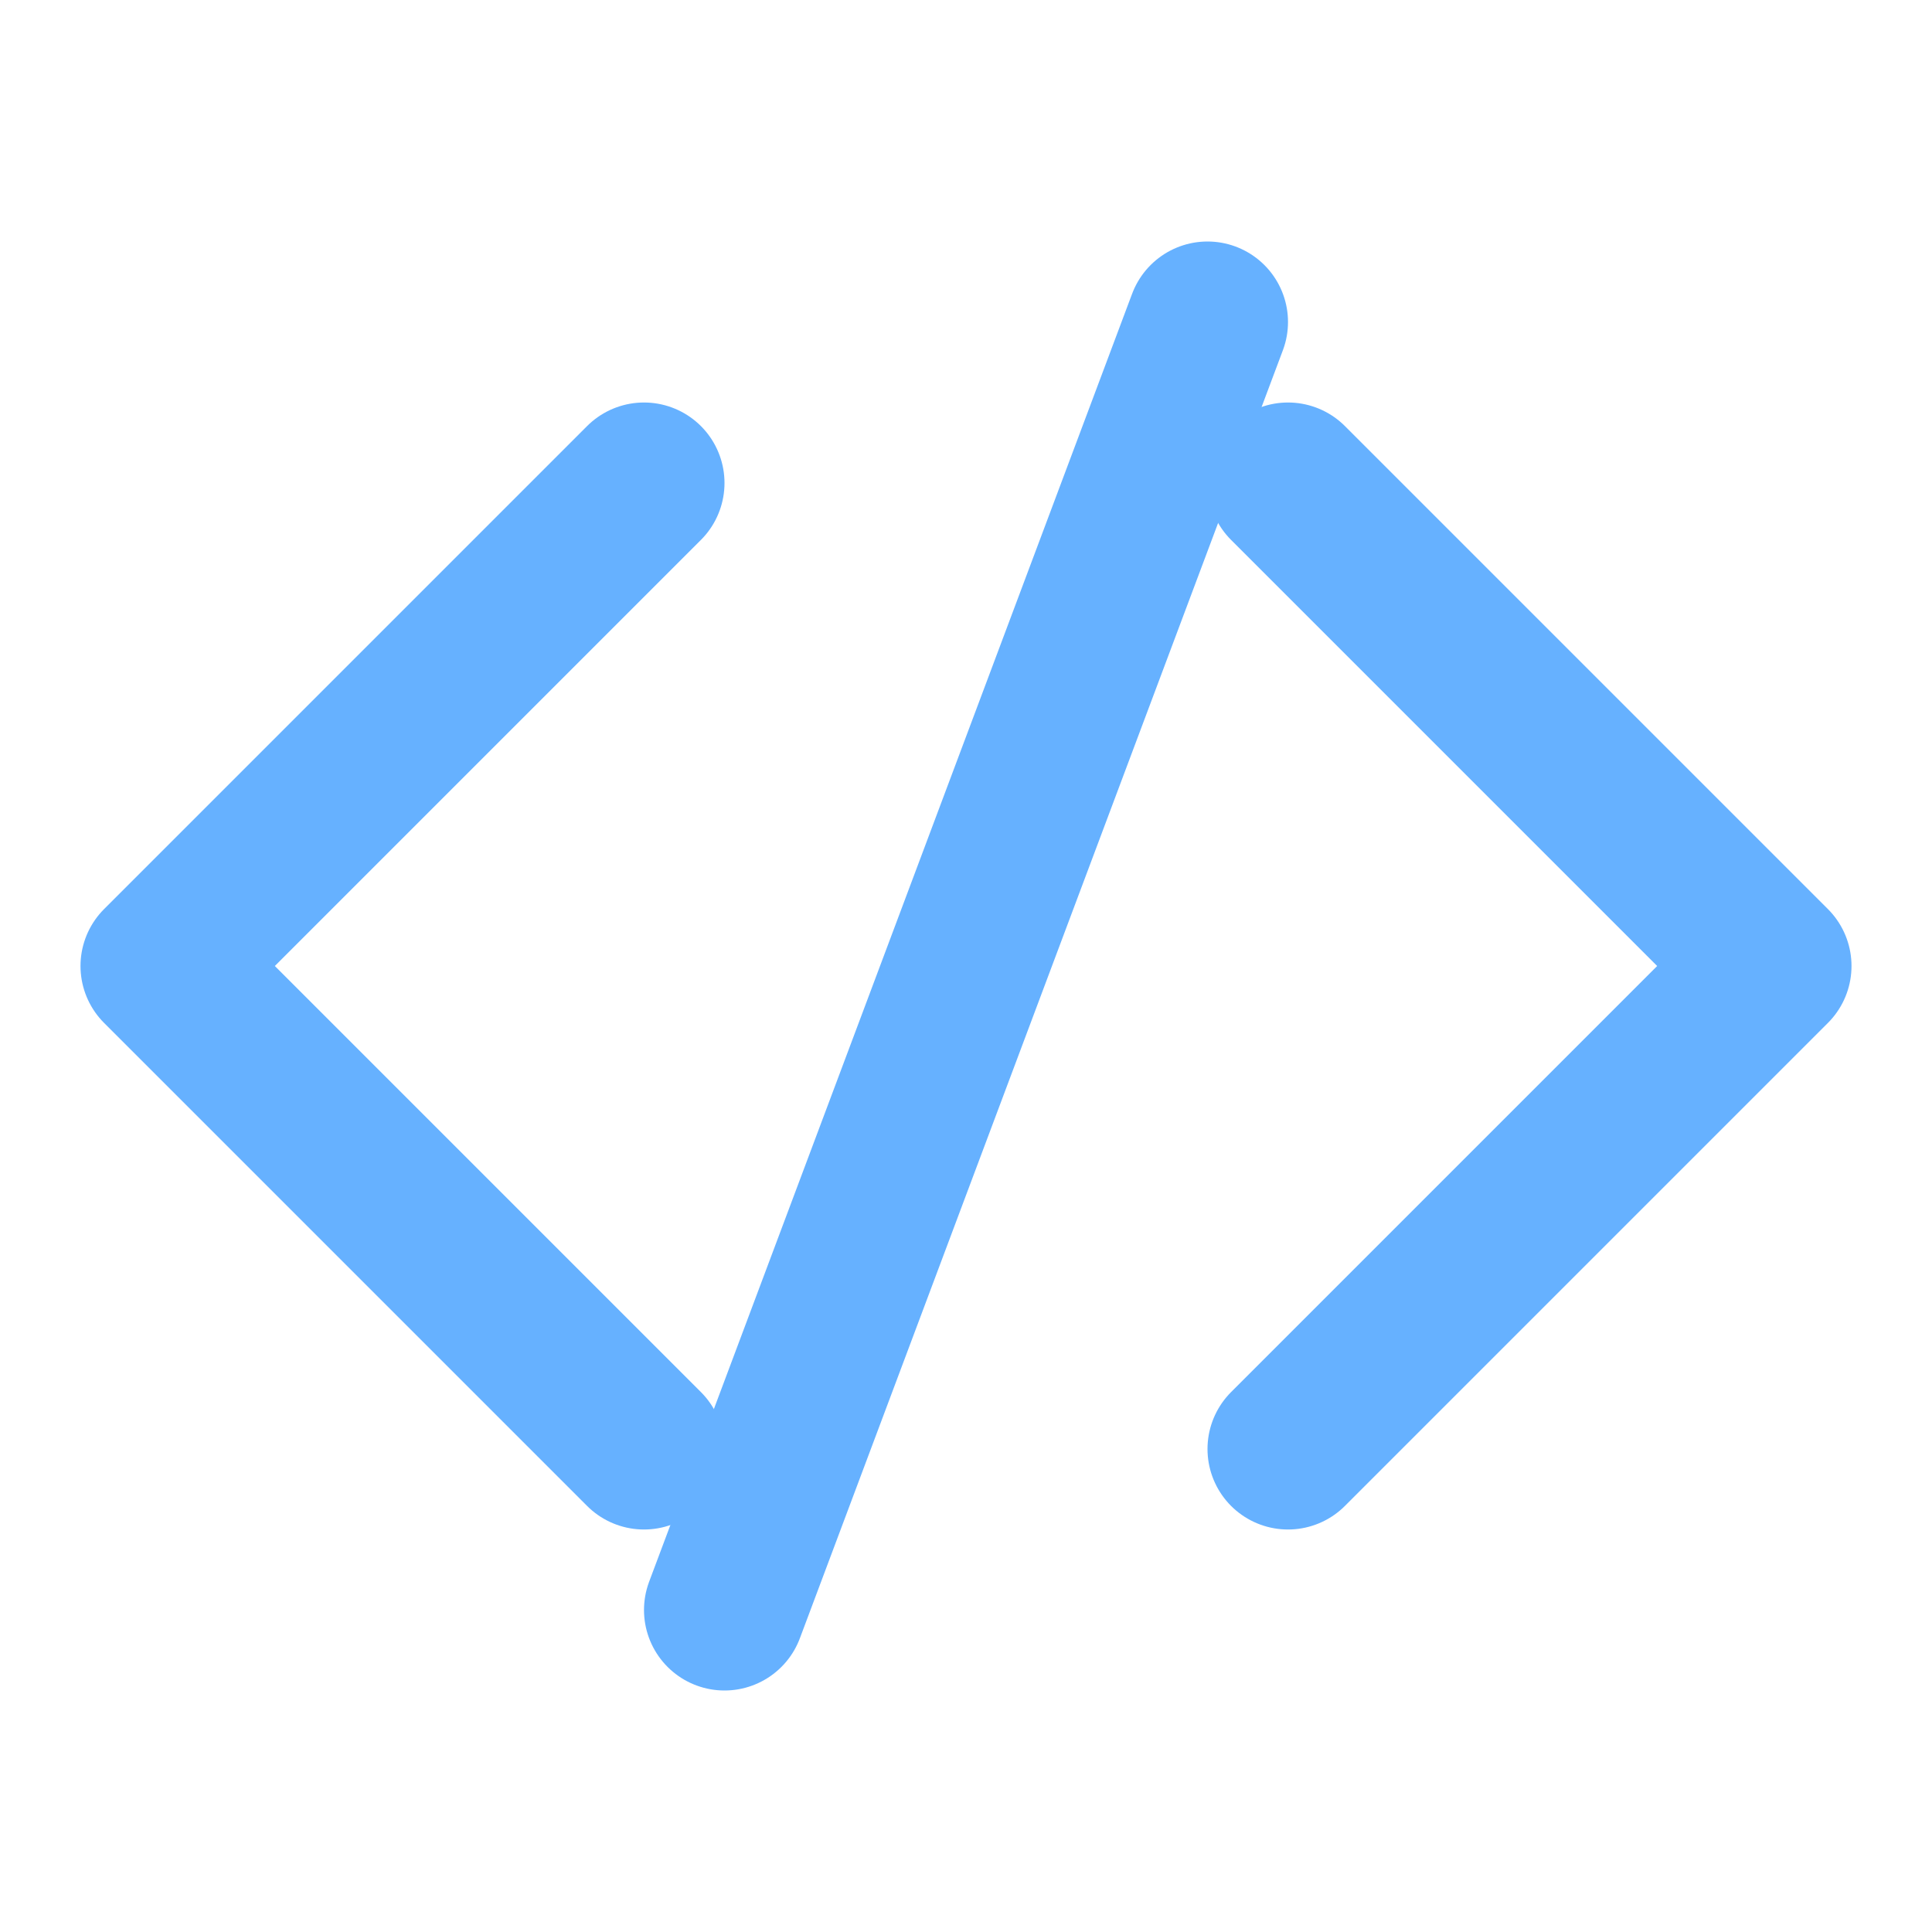 <svg xmlns="http://www.w3.org/2000/svg" width="24" height="24" viewBox="0 0 24 24" fill="none" stroke="#66b1ff" stroke-width="2" stroke-linecap="round" stroke-linejoin="round">
  <polyline points="16 18 22 12 16 6"/>
  <polyline points="8 6 2 12 8 18"/>
  <line x1="15" y1="4" x2="9" y2="20"/>
</svg> 